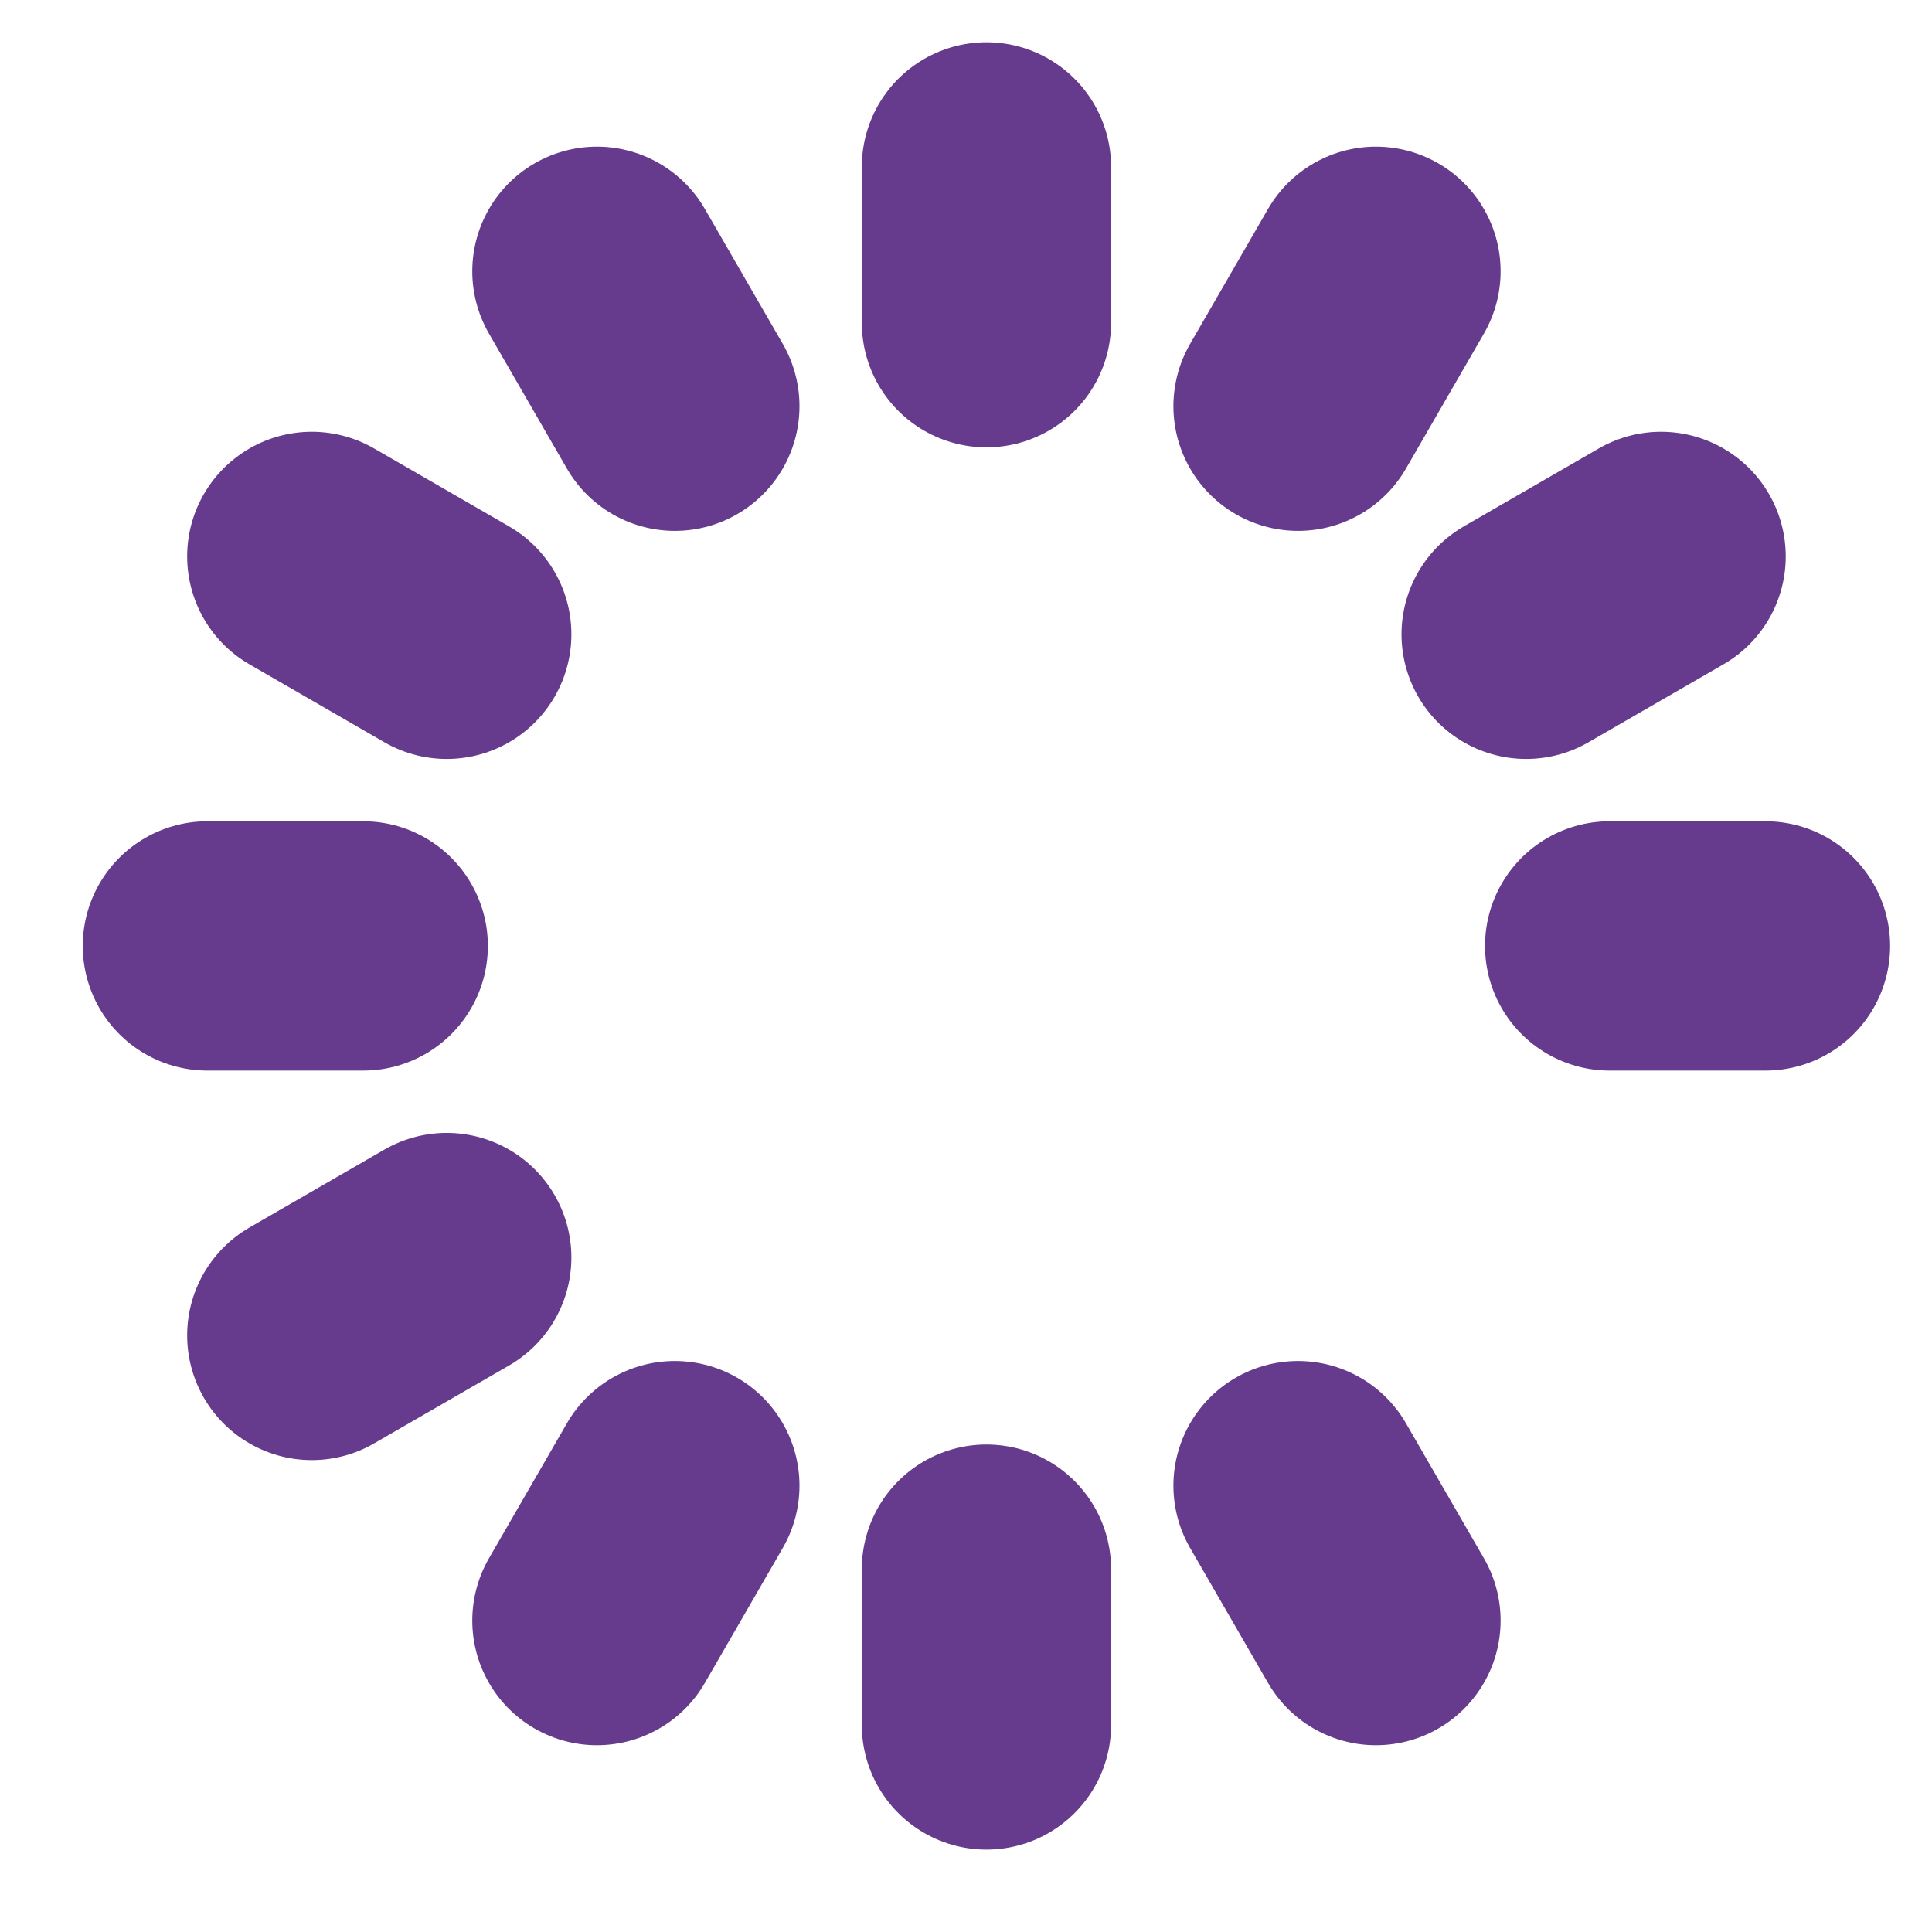 <svg width="31" height="31" viewBox="0 0 31 31" fill="none" xmlns="http://www.w3.org/2000/svg">
<g clip-path="url(#clip0_6655_1496)">
<path d="M15.828 2.678V5.178" stroke="#663A8C" stroke-width="4" stroke-linecap="round" stroke-linejoin="round"/>
<path d="M22.078 4.353L20.828 6.518" stroke="#663A8C" stroke-width="4" stroke-linecap="round" stroke-linejoin="round"/>
<path d="M26.653 8.928L24.488 10.178" stroke="#663A8C" stroke-width="4" stroke-linecap="round" stroke-linejoin="round"/>
<path d="M28.328 15.178H25.828" stroke="#663A8C" stroke-width="4" stroke-linecap="round" stroke-linejoin="round"/>
<path d="M35.11 21.428L32.945 20.178" stroke="#663A8C" stroke-width="4" stroke-linecap="round" stroke-linejoin="round"/>
<path d="M22.078 26.003L20.828 23.838" stroke="#663A8C" stroke-width="4" stroke-linecap="round" stroke-linejoin="round"/>
<path d="M15.828 27.678V25.178" stroke="#663A8C" stroke-width="4" stroke-linecap="round" stroke-linejoin="round"/>
<path d="M9.578 26.003L10.828 23.838" stroke="#663A8C" stroke-width="4" stroke-linecap="round" stroke-linejoin="round"/>
<path d="M5.003 21.428L7.168 20.178" stroke="#663A8C" stroke-width="4" stroke-linecap="round" stroke-linejoin="round"/>
<path d="M3.328 15.178H5.828" stroke="#663A8C" stroke-width="4" stroke-linecap="round" stroke-linejoin="round"/>
<path d="M5.003 8.928L7.168 10.178" stroke="#663A8C" stroke-width="4" stroke-linecap="round" stroke-linejoin="round"/>
<path d="M9.578 4.353L10.828 6.518" stroke="#663A8C" stroke-width="4" stroke-linecap="round" stroke-linejoin="round"/>
</g>
<defs>
<clipPath id="clip0_6655_1496">
<rect width="30" height="30" fill="white" transform="translate(0.828 0.178)"/>
</clipPath>
</defs>
</svg>
